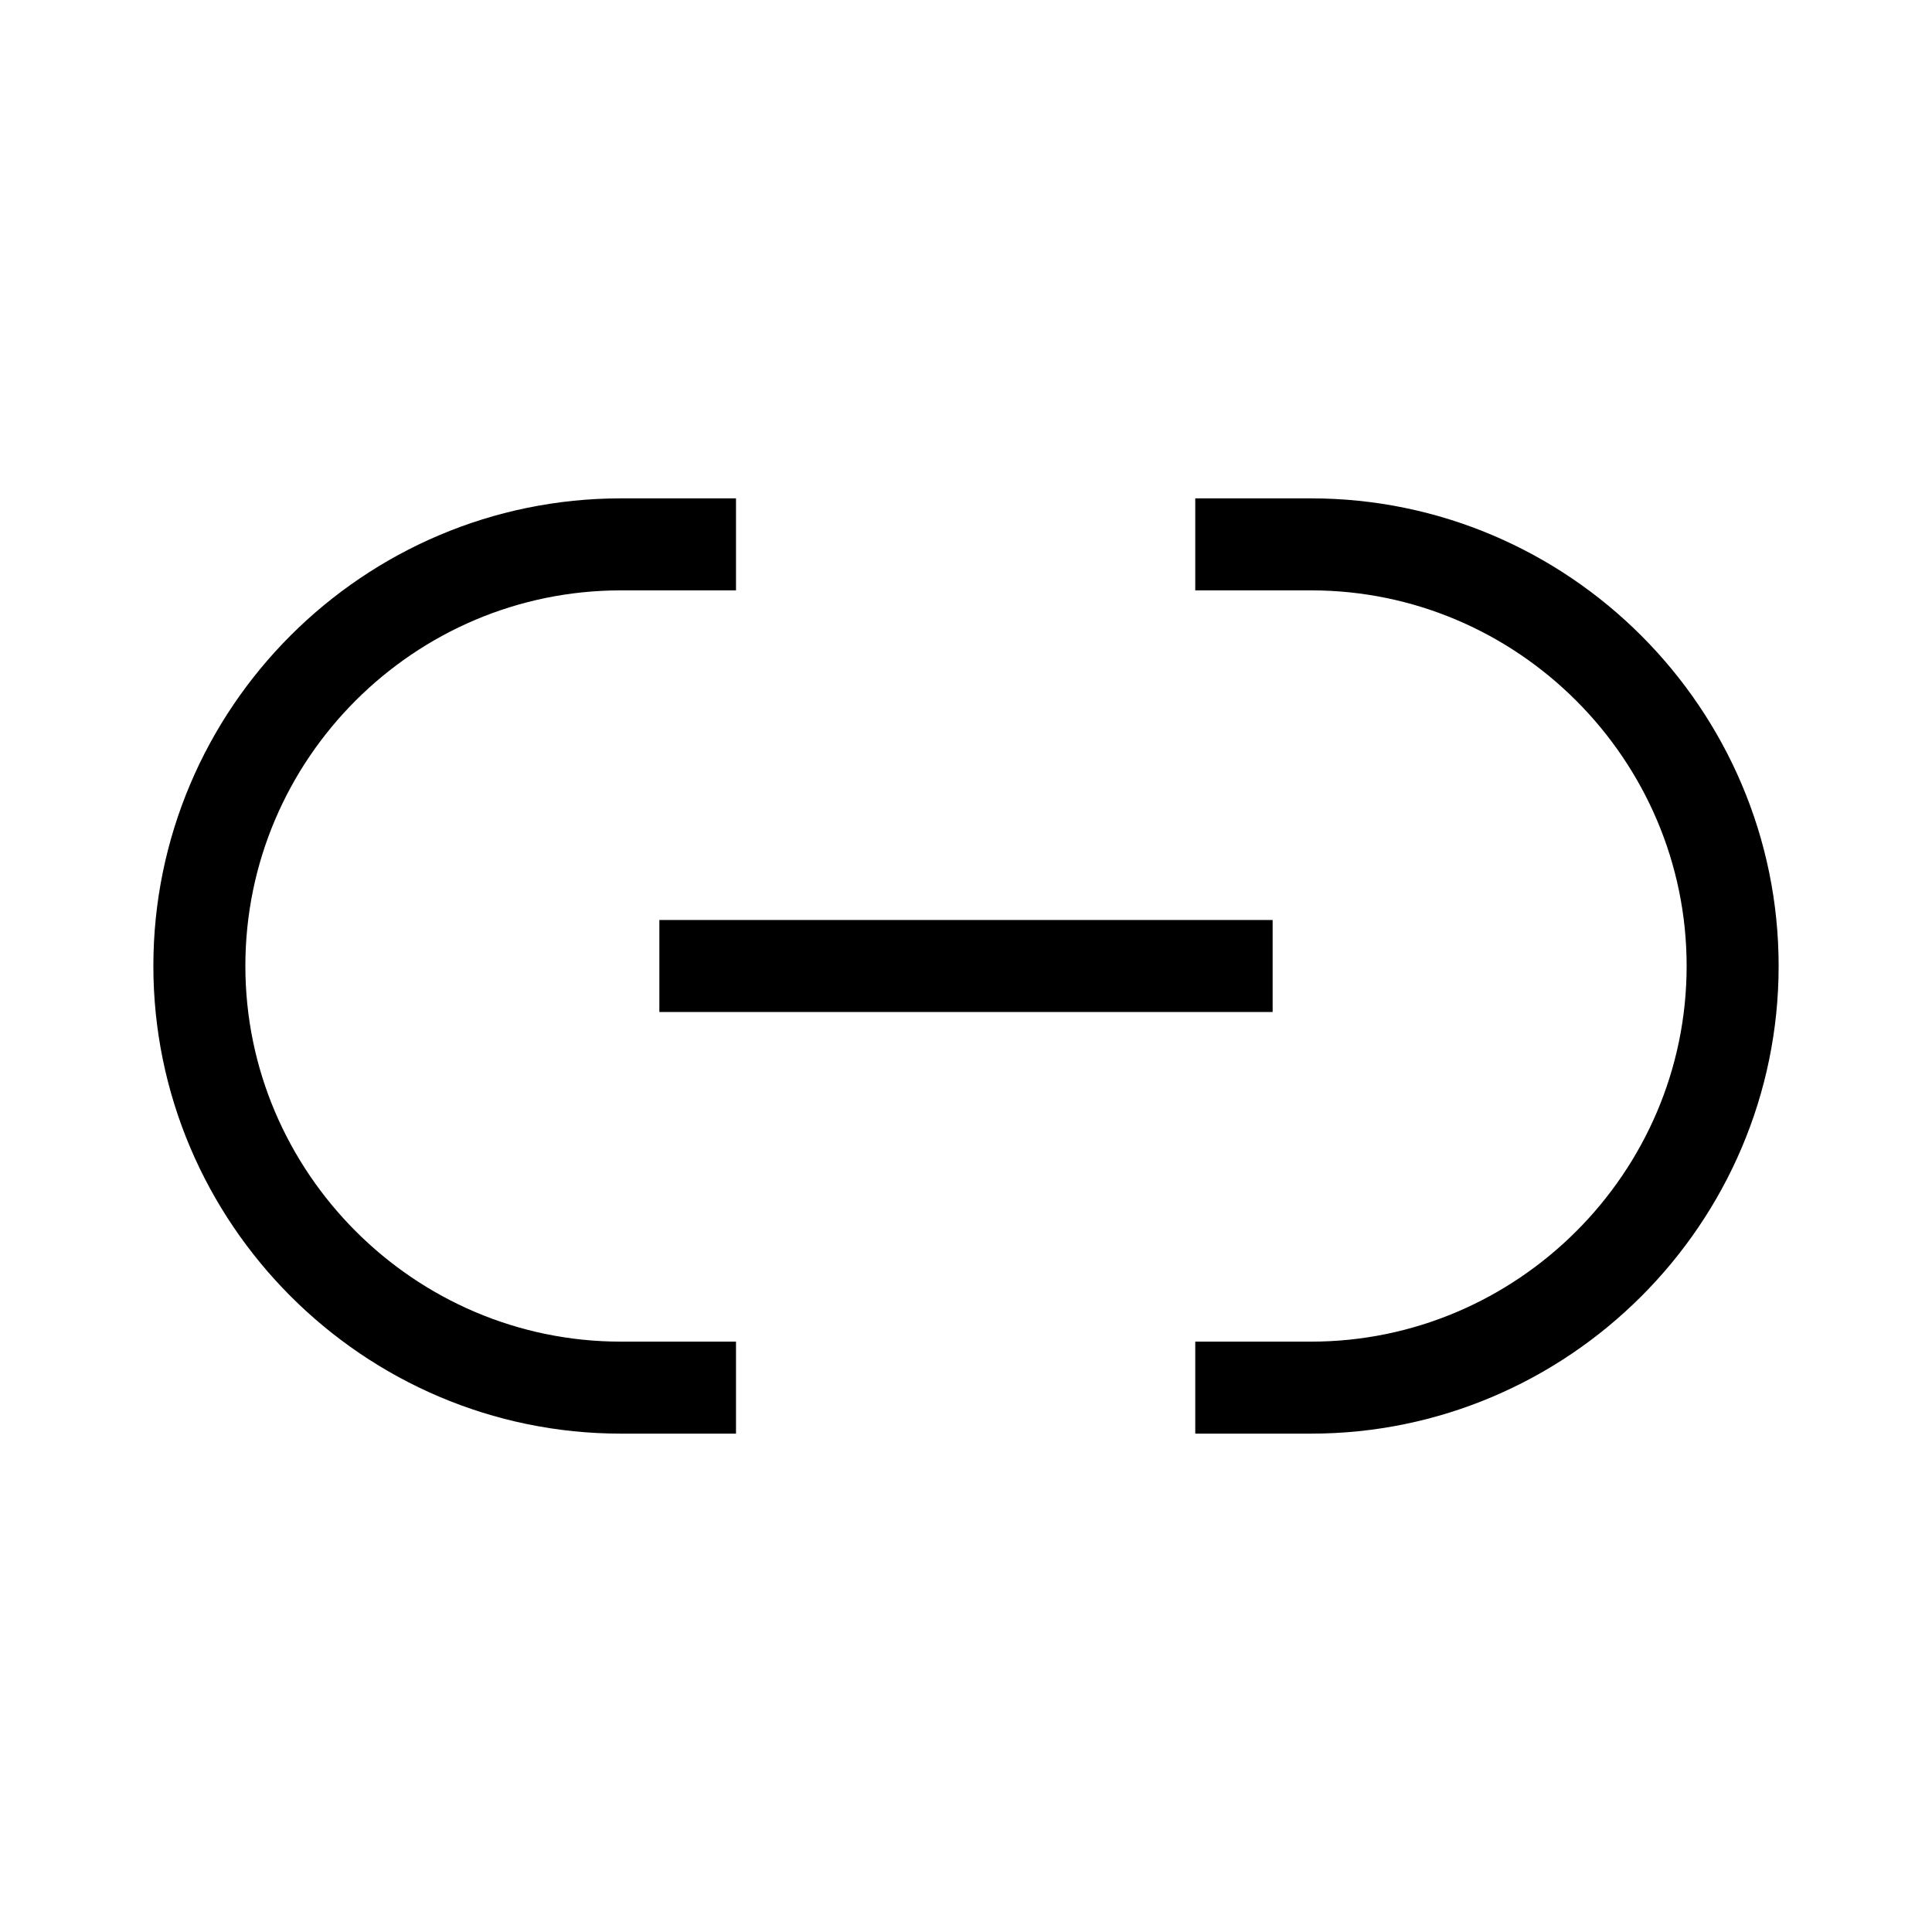 	<svg
			width="20"
			height="20"
			viewBox="0 0 20 21"
			fill="none"
			xmlns="http://www.w3.org/2000/svg"
		>
			<path
				d="M12.492 15.083H13.75C16.267 15.083 18.333 13.025 18.333 10.5C18.333 7.983 16.275 5.917 13.75 5.917H12.492"
				strokeWidth="1.2"
				strokeLinecap="round"
				strokeLinejoin="round"
                stroke="currentColor"
			/>
			<path
				d="M7.5 5.917H6.25C3.725 5.917 1.667 7.975 1.667 10.5C1.667 13.017 3.725 15.083 6.25 15.083H7.5"
				strokeWidth="1.2"
				strokeLinecap="round"
				strokeLinejoin="round"
              stroke="currentColor"
			/>
			<path d="M6.667 10.5H13.333" strokeWidth="1.2" strokeLinecap="round" strokeLinejoin="round" stroke="currentColor" />
		</svg>
